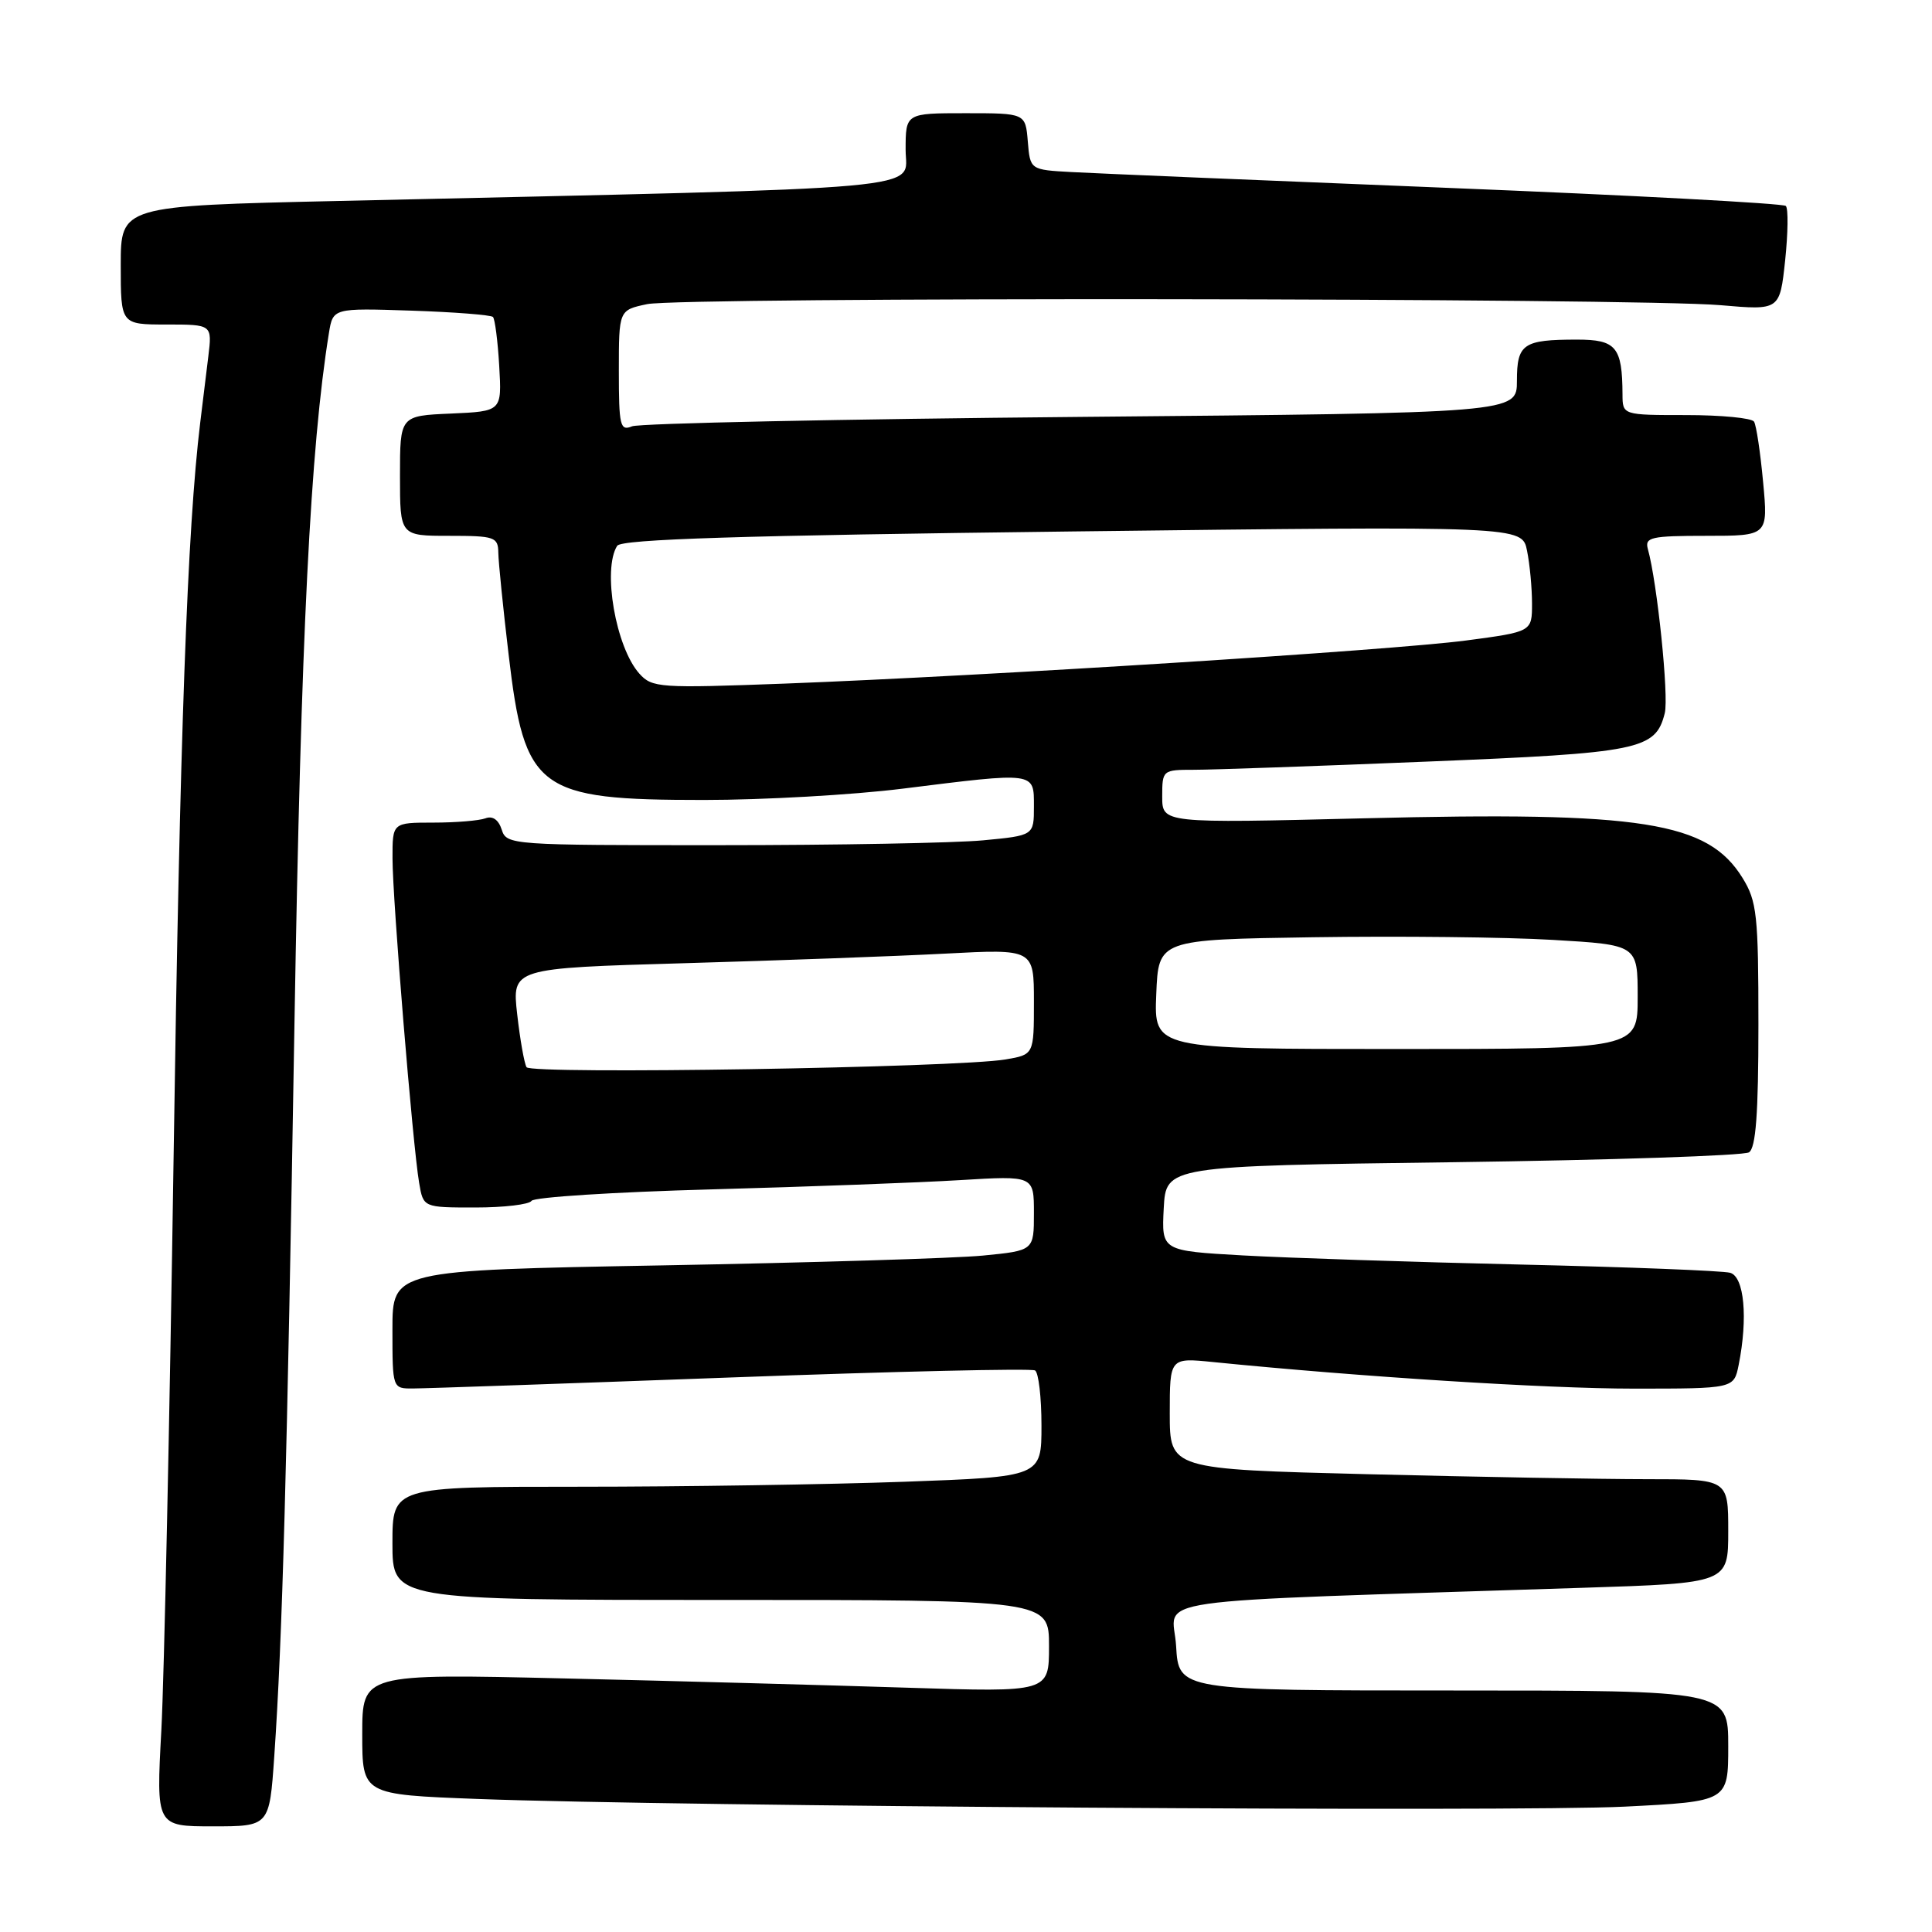<?xml version="1.0" encoding="UTF-8" standalone="no"?>
<!DOCTYPE svg PUBLIC "-//W3C//DTD SVG 1.1//EN" "http://www.w3.org/Graphics/SVG/1.1/DTD/svg11.dtd" >
<svg xmlns="http://www.w3.org/2000/svg" xmlns:xlink="http://www.w3.org/1999/xlink" version="1.1" viewBox="0 0 256 256">
 <g >
 <path fill="currentColor"
d=" M 36.34 232.75 C 37.42 217.13 38.03 194.83 39.02 135.50 C 39.88 84.29 41.13 59.33 43.58 44.16 C 44.12 40.82 44.12 40.82 54.48 41.16 C 60.18 41.35 65.05 41.73 65.32 42.00 C 65.58 42.27 65.96 45.20 66.15 48.50 C 66.50 54.50 66.50 54.50 59.75 54.80 C 53.00 55.09 53.00 55.09 53.00 63.05 C 53.00 71.00 53.00 71.00 59.50 71.00 C 65.56 71.00 66.00 71.15 66.03 73.25 C 66.05 74.49 66.66 80.54 67.39 86.70 C 69.51 104.74 71.20 106.00 93.26 106.00 C 101.13 106.00 112.96 105.33 119.54 104.51 C 137.33 102.29 137.00 102.24 137.00 106.86 C 137.00 110.71 137.00 110.71 130.25 111.35 C 126.54 111.70 110.82 111.99 95.32 111.99 C 67.68 112.00 67.12 111.96 66.48 109.93 C 66.06 108.62 65.27 108.07 64.33 108.43 C 63.51 108.74 60.40 109.00 57.42 109.00 C 52.00 109.00 52.00 109.00 52.01 113.75 C 52.01 119.14 54.69 151.81 55.54 156.75 C 56.09 160.00 56.09 160.00 62.99 160.00 C 66.78 160.00 70.13 159.60 70.43 159.12 C 70.73 158.63 81.44 157.95 94.24 157.60 C 107.03 157.25 121.89 156.70 127.25 156.37 C 137.00 155.78 137.00 155.78 137.00 160.75 C 137.00 165.71 137.00 165.71 130.25 166.37 C 126.54 166.73 107.41 167.31 87.75 167.67 C 52.00 168.32 52.00 168.32 52.00 176.16 C 52.00 184.00 52.00 184.00 54.75 183.98 C 56.26 183.98 75.23 183.32 96.90 182.52 C 118.57 181.72 136.68 181.30 137.15 181.59 C 137.62 181.88 138.00 185.17 138.00 188.90 C 138.00 195.68 138.00 195.68 119.84 196.34 C 109.85 196.70 90.50 197.00 76.84 197.00 C 52.00 197.00 52.00 197.00 52.00 204.50 C 52.00 212.00 52.00 212.00 95.50 212.00 C 139.00 212.00 139.00 212.00 139.00 218.12 C 139.00 224.23 139.00 224.23 120.25 223.63 C 109.94 223.30 89.46 222.74 74.75 222.40 C 48.00 221.77 48.00 221.77 48.00 229.78 C 48.00 237.79 48.00 237.79 63.25 238.37 C 89.54 239.36 200.84 240.11 215.25 239.39 C 229.00 238.70 229.00 238.70 229.00 231.35 C 229.00 224.00 229.00 224.00 192.59 224.00 C 156.18 224.00 156.18 224.00 155.84 218.10 C 155.46 211.51 149.55 212.35 209.75 210.39 C 229.00 209.77 229.00 209.77 229.00 202.88 C 229.00 196.00 229.00 196.00 218.25 196.00 C 212.34 196.00 195.69 195.70 181.25 195.34 C 155.00 194.68 155.00 194.68 155.00 187.29 C 155.00 179.90 155.00 179.90 160.75 180.48 C 180.19 182.43 204.95 184.00 216.44 184.00 C 229.75 184.00 229.75 184.00 230.38 180.87 C 231.63 174.62 231.12 169.17 229.25 168.65 C 228.29 168.38 215.80 167.89 201.50 167.56 C 187.20 167.23 170.64 166.68 164.70 166.35 C 153.91 165.74 153.91 165.74 154.20 160.12 C 154.50 154.50 154.50 154.50 192.50 154.00 C 213.40 153.72 231.06 153.13 231.75 152.69 C 232.66 152.10 233.00 147.57 233.00 135.81 C 233.00 121.23 232.80 119.42 230.90 116.34 C 226.29 108.87 217.65 107.51 180.75 108.43 C 154.00 109.09 154.00 109.09 154.00 105.55 C 154.00 102.04 154.05 102.00 158.23 102.00 C 160.55 102.00 174.39 101.52 188.98 100.92 C 217.33 99.77 219.37 99.36 220.59 94.50 C 221.15 92.28 219.59 77.18 218.35 72.75 C 217.92 71.19 218.74 71.00 226.08 71.00 C 234.29 71.00 234.29 71.00 233.62 63.87 C 233.26 59.96 232.72 56.36 232.42 55.87 C 232.13 55.39 228.08 55.00 223.44 55.00 C 215.00 55.00 215.00 55.00 214.99 52.25 C 214.96 45.97 214.15 45.00 208.97 45.00 C 201.82 45.00 201.00 45.56 201.00 50.47 C 201.00 54.72 201.00 54.72 143.25 55.24 C 111.49 55.53 84.71 56.09 83.75 56.49 C 82.17 57.14 82.00 56.44 82.00 49.15 C 82.00 41.09 82.00 41.09 85.75 40.30 C 90.26 39.34 216.86 39.47 228.00 40.44 C 235.83 41.12 235.83 41.12 236.54 34.52 C 236.92 30.88 236.97 27.63 236.63 27.29 C 236.29 26.95 216.09 25.87 191.75 24.89 C 167.41 23.91 145.03 22.97 142.00 22.80 C 136.50 22.50 136.50 22.50 136.19 18.75 C 135.88 15.00 135.88 15.00 127.94 15.00 C 120.00 15.00 120.00 15.00 120.00 19.86 C 120.00 25.29 125.39 24.81 44.75 26.63 C 16.00 27.28 16.00 27.28 16.00 35.14 C 16.00 43.00 16.00 43.00 22.06 43.00 C 28.12 43.00 28.12 43.00 27.60 47.25 C 27.31 49.59 26.83 53.52 26.53 56.00 C 24.82 70.08 23.83 97.34 23.00 153.50 C 22.48 188.15 21.75 222.24 21.38 229.25 C 20.69 242.00 20.69 242.00 28.20 242.00 C 35.70 242.00 35.70 242.00 36.34 232.75 Z  M 69.77 141.41 C 69.47 140.91 68.91 137.75 68.53 134.39 C 67.84 128.29 67.84 128.29 90.67 127.63 C 103.23 127.27 118.79 126.70 125.25 126.36 C 137.00 125.74 137.00 125.74 137.00 132.74 C 137.00 139.74 137.00 139.74 133.25 140.38 C 126.86 141.47 70.36 142.39 69.77 141.41 Z  M 153.21 131.75 C 153.50 124.50 153.50 124.50 174.00 124.19 C 185.28 124.02 199.56 124.17 205.75 124.54 C 217.00 125.20 217.00 125.20 217.00 132.10 C 217.00 139.00 217.00 139.00 184.96 139.00 C 152.91 139.00 152.91 139.00 153.21 131.75 Z  M 84.72 89.26 C 81.59 85.77 79.80 75.44 81.78 72.32 C 82.34 71.45 98.09 70.95 142.11 70.42 C 201.69 69.70 201.69 69.70 202.34 72.97 C 202.71 74.78 203.00 77.93 203.00 79.98 C 203.00 83.71 203.00 83.71 194.25 84.87 C 184.40 86.17 130.60 89.57 104.00 90.58 C 87.38 91.20 86.41 91.14 84.72 89.26 Z "/>
</g>
</svg>